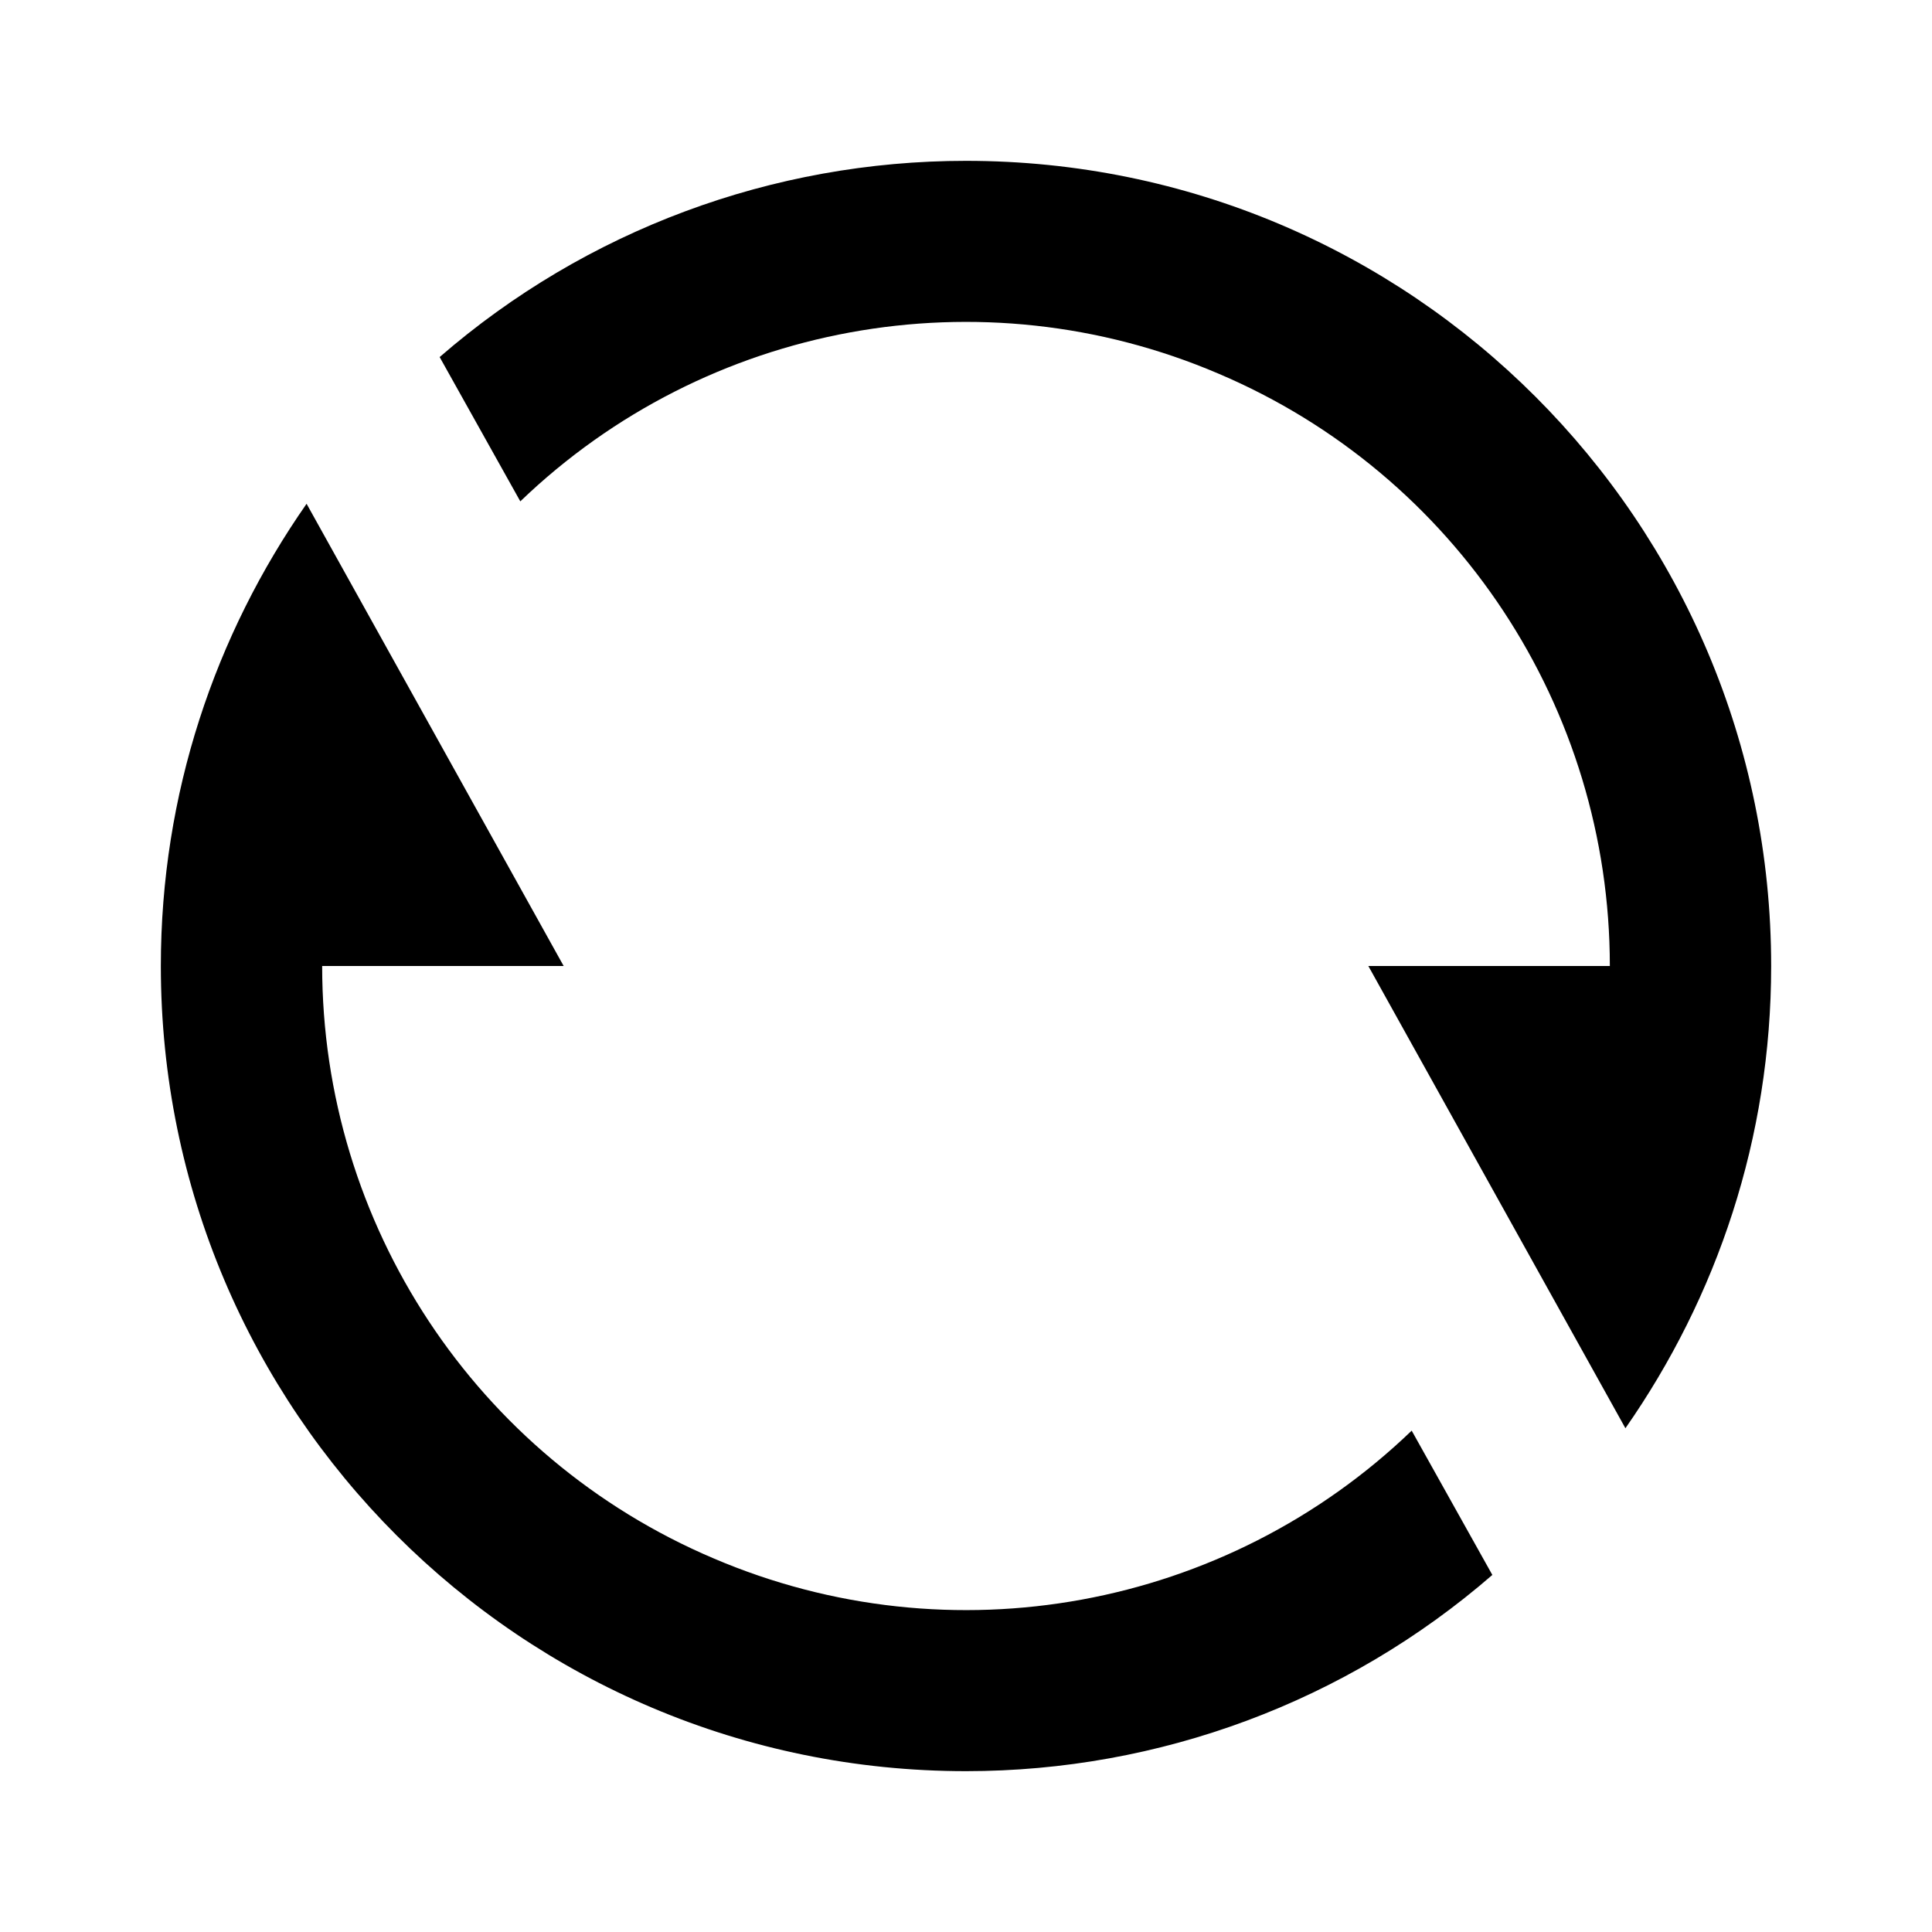 <?xml version="1.0" encoding="UTF-8"?>
<svg xmlns="http://www.w3.org/2000/svg" xmlns:xlink="http://www.w3.org/1999/xlink" width="16" height="16" viewBox="0 0 16 16" version="1.1">
<g id="surface1">
<path style=" stroke:none;fill-rule:nonzero;fill:rgb(0%,0%,0%);fill-opacity:1;" d="M 3.641 2.957 C 4.852 1.906 6.398 1.332 8 1.332 C 11.684 1.332 14.668 4.316 14.668 8 C 14.668 9.426 14.219 10.742 13.461 11.828 L 11.332 8 L 13.332 8 C 13.332 5.863 12.059 3.93 10.09 3.094 C 8.125 2.254 5.848 2.672 4.309 4.152 Z M 12.359 13.043 C 11.148 14.094 9.602 14.668 8 14.668 C 4.316 14.668 1.332 11.684 1.332 8 C 1.332 6.574 1.781 5.258 2.539 4.172 L 4.668 8 L 2.668 8 C 2.668 10.137 3.941 12.07 5.91 12.906 C 7.875 13.746 10.152 13.328 11.691 11.848 Z M 12.359 13.043 "/>
</g>
</svg>
